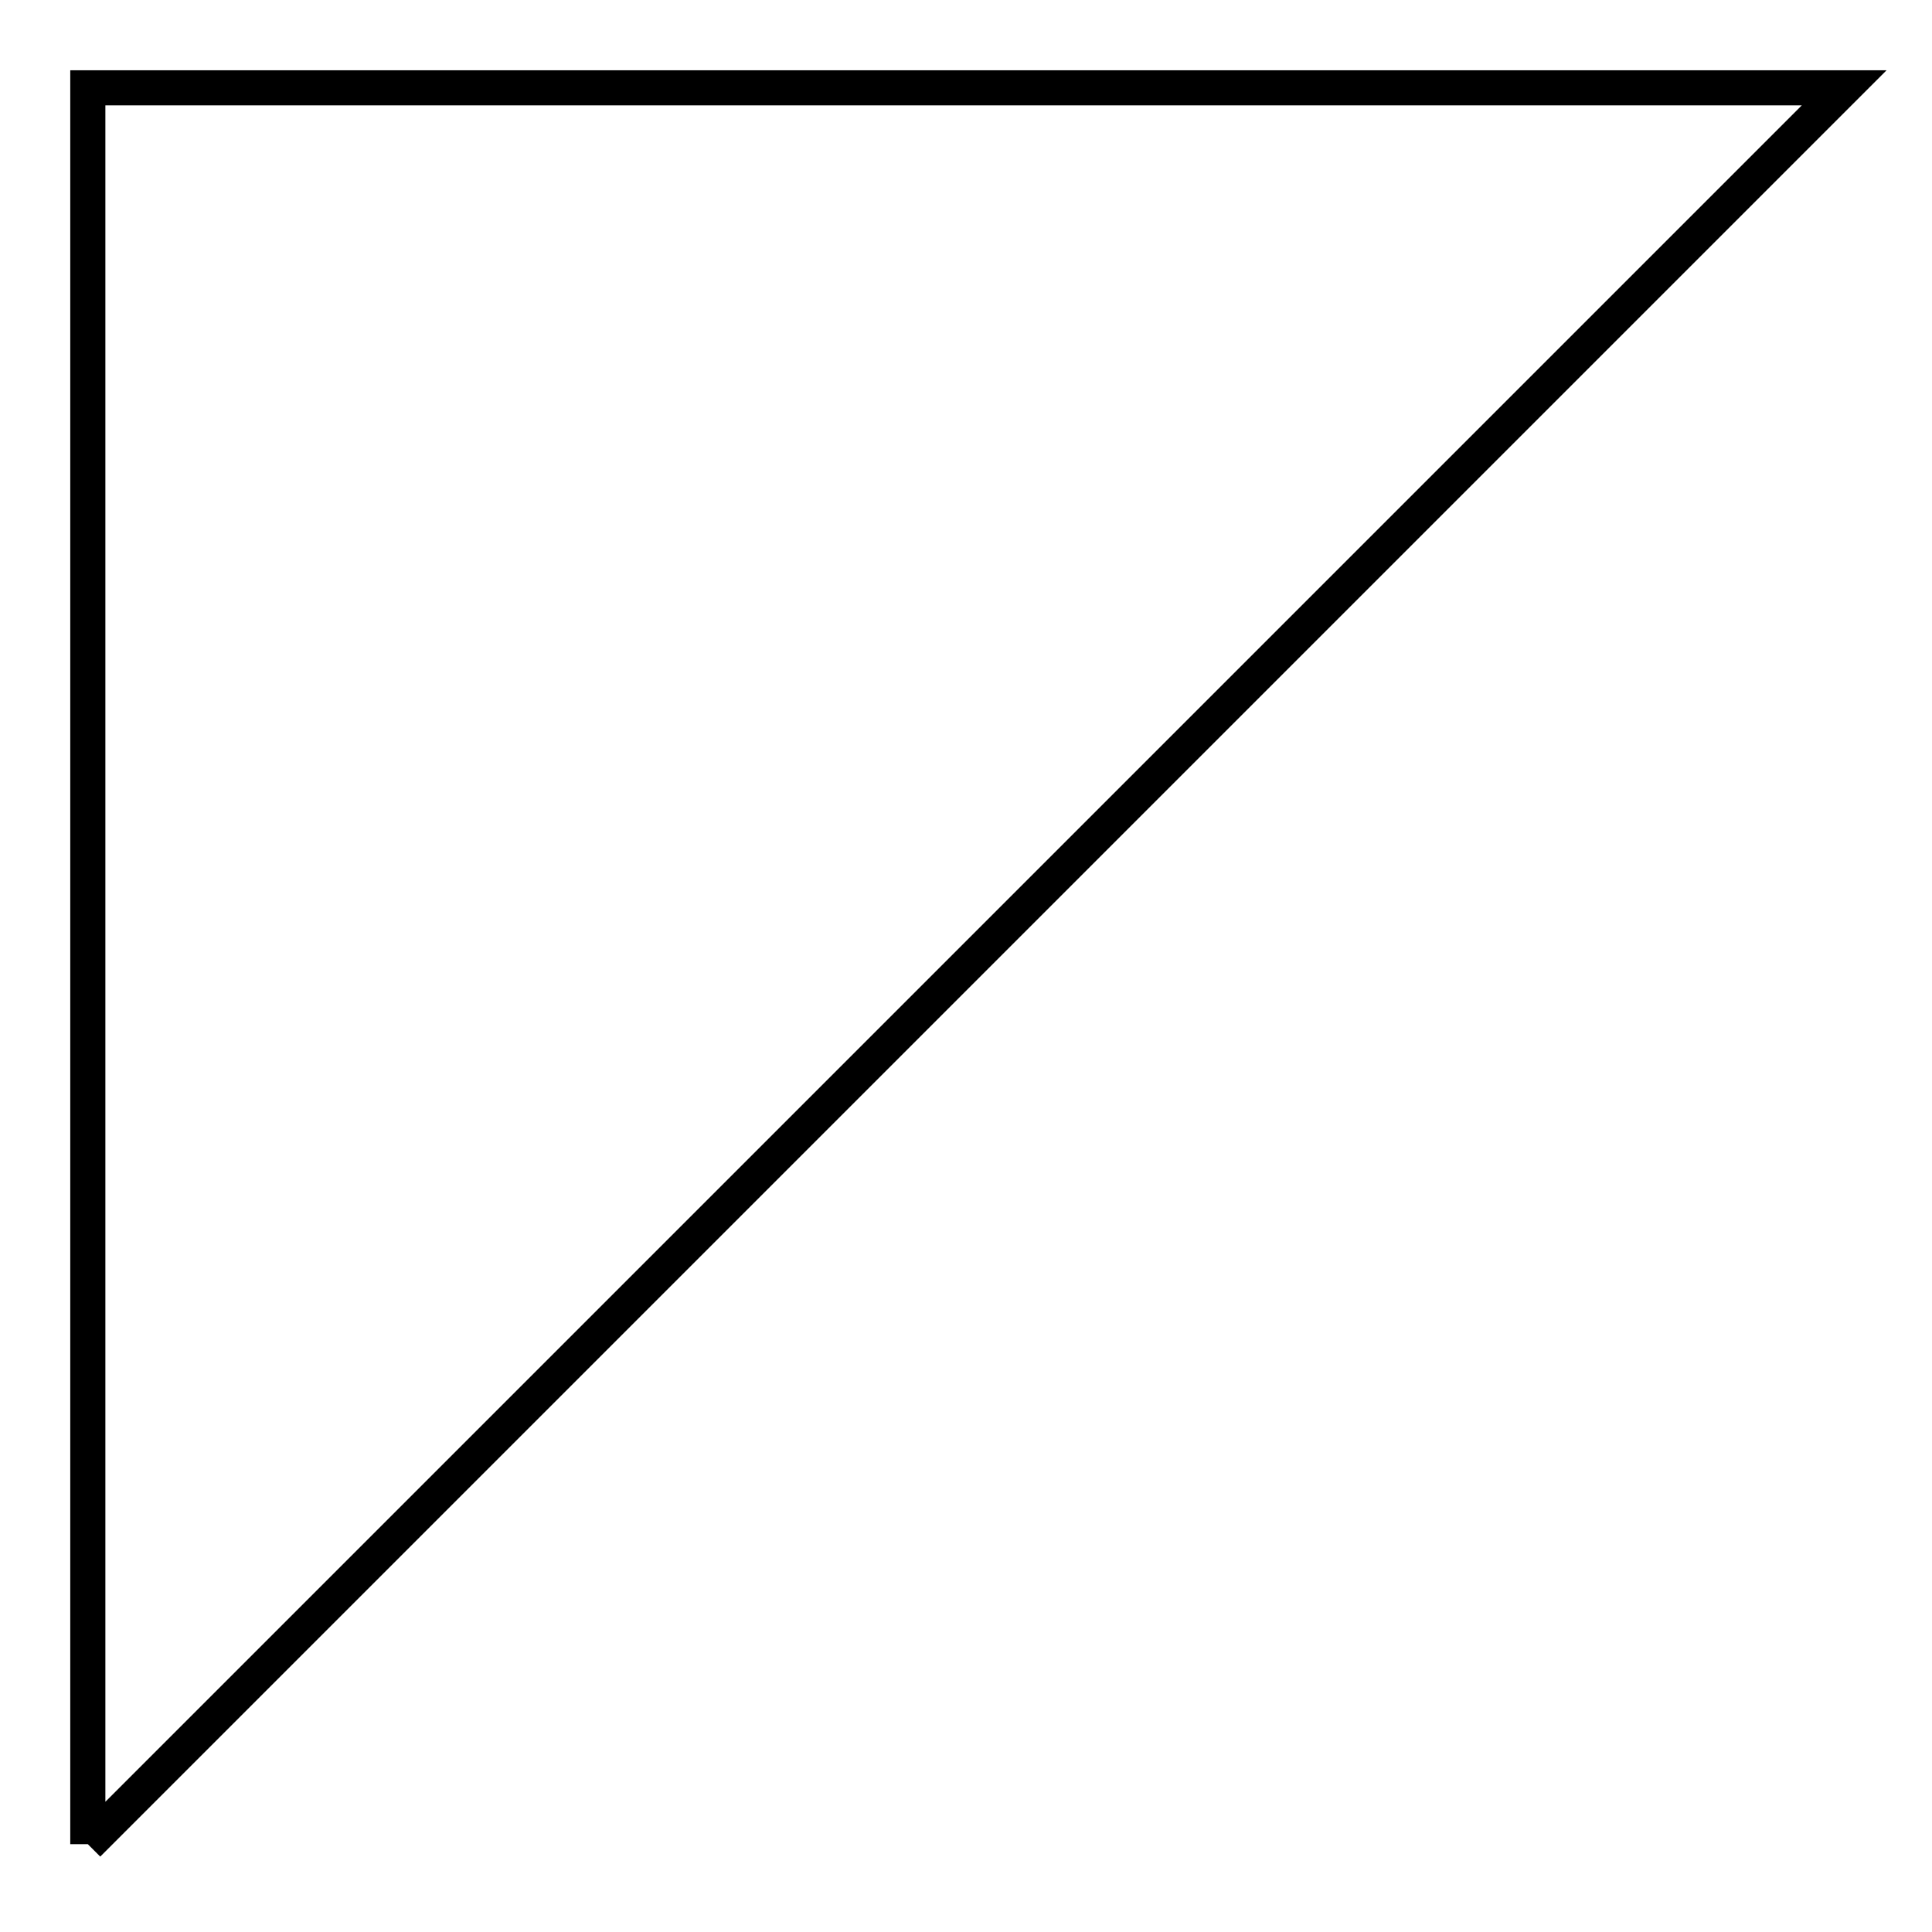 <?xml version="1.0" standalone="no"?>
<!DOCTYPE svg>

<svg width="110" height="110" version="1.1" xmlns="http://www.w3.org/2000/svg">
   <g transform="translate(5 105) scale(10, -10)">
     <path d="M0 0 L0 10 L10 10 L0 0" fill="none" stroke="#000000" stroke-width="0.2"/>
  </g>
</svg>
